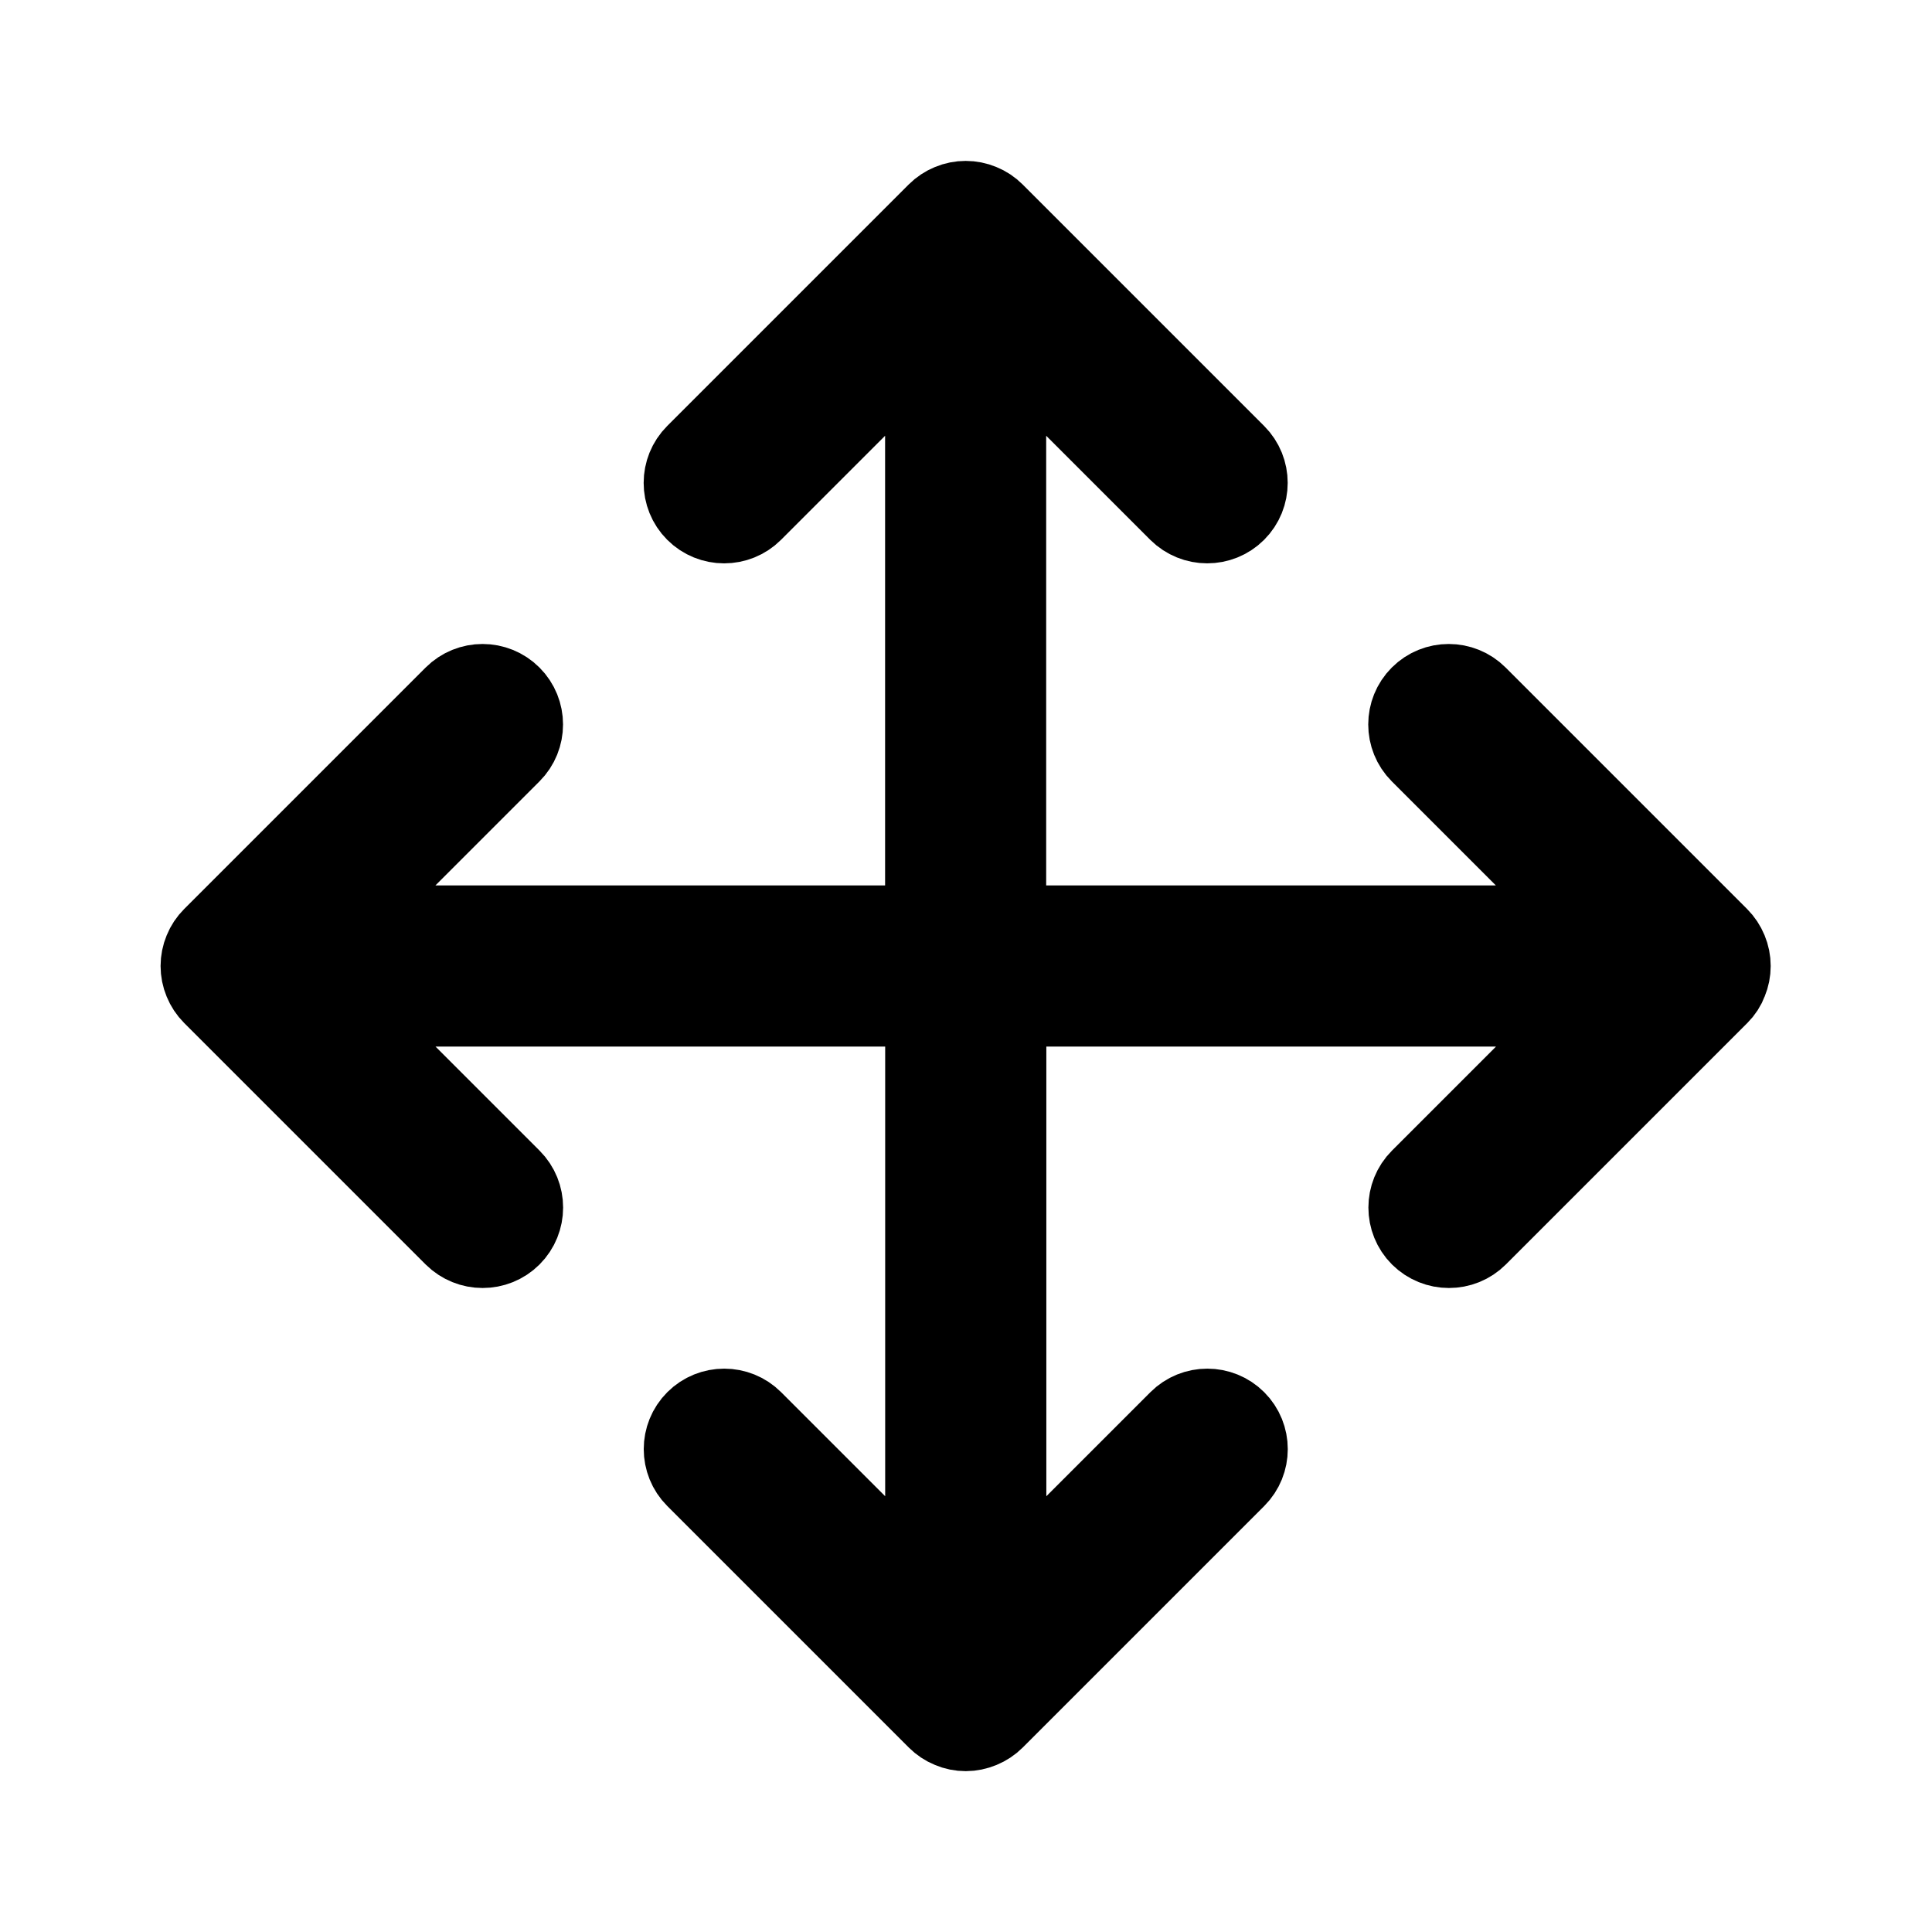 <svg viewBox="0 0 24 24" fill="currentColor" stroke="currentColor" xmlns="http://www.w3.org/2000/svg">
<path d="M21.353 12.354L18.353 15.354C18.255 15.452 18.127 15.5 17.999 15.5C17.871 15.5 17.743 15.451 17.645 15.354C17.45 15.159 17.45 14.842 17.645 14.647L19.791 12.501H12.498V19.794L14.644 17.648C14.839 17.453 15.156 17.453 15.351 17.648C15.546 17.843 15.546 18.16 15.351 18.355L12.351 21.355C12.305 21.401 12.249 21.438 12.188 21.463C12.127 21.488 12.062 21.502 11.997 21.502C11.932 21.502 11.867 21.489 11.806 21.463C11.744 21.438 11.689 21.401 11.643 21.355L8.643 18.355C8.448 18.16 8.448 17.843 8.643 17.648C8.838 17.453 9.155 17.453 9.35 17.648L11.496 19.794V12.501H4.203L6.349 14.647C6.544 14.842 6.544 15.159 6.349 15.354C6.251 15.452 6.123 15.5 5.995 15.5C5.867 15.5 5.739 15.451 5.641 15.354L2.641 12.354C2.595 12.308 2.558 12.252 2.533 12.191C2.482 12.069 2.482 11.931 2.533 11.809C2.558 11.747 2.595 11.692 2.641 11.646L5.641 8.646C5.836 8.451 6.153 8.451 6.348 8.646C6.543 8.841 6.543 9.158 6.348 9.353L4.202 11.499H11.495V4.206L9.349 6.352C9.154 6.547 8.837 6.547 8.642 6.352C8.447 6.157 8.447 5.84 8.642 5.645L11.642 2.645C11.688 2.599 11.744 2.562 11.805 2.537C11.927 2.486 12.065 2.486 12.187 2.537C12.249 2.562 12.304 2.599 12.35 2.645L15.35 5.645C15.545 5.84 15.545 6.157 15.35 6.352C15.252 6.45 15.124 6.498 14.996 6.498C14.868 6.498 14.74 6.449 14.642 6.352L12.496 4.206V11.499H19.789L17.643 9.353C17.448 9.158 17.448 8.841 17.643 8.646C17.838 8.451 18.155 8.451 18.35 8.646L21.35 11.646C21.396 11.692 21.433 11.748 21.458 11.809C21.509 11.931 21.509 12.069 21.458 12.191C21.436 12.252 21.399 12.308 21.353 12.354Z" />
</svg>
